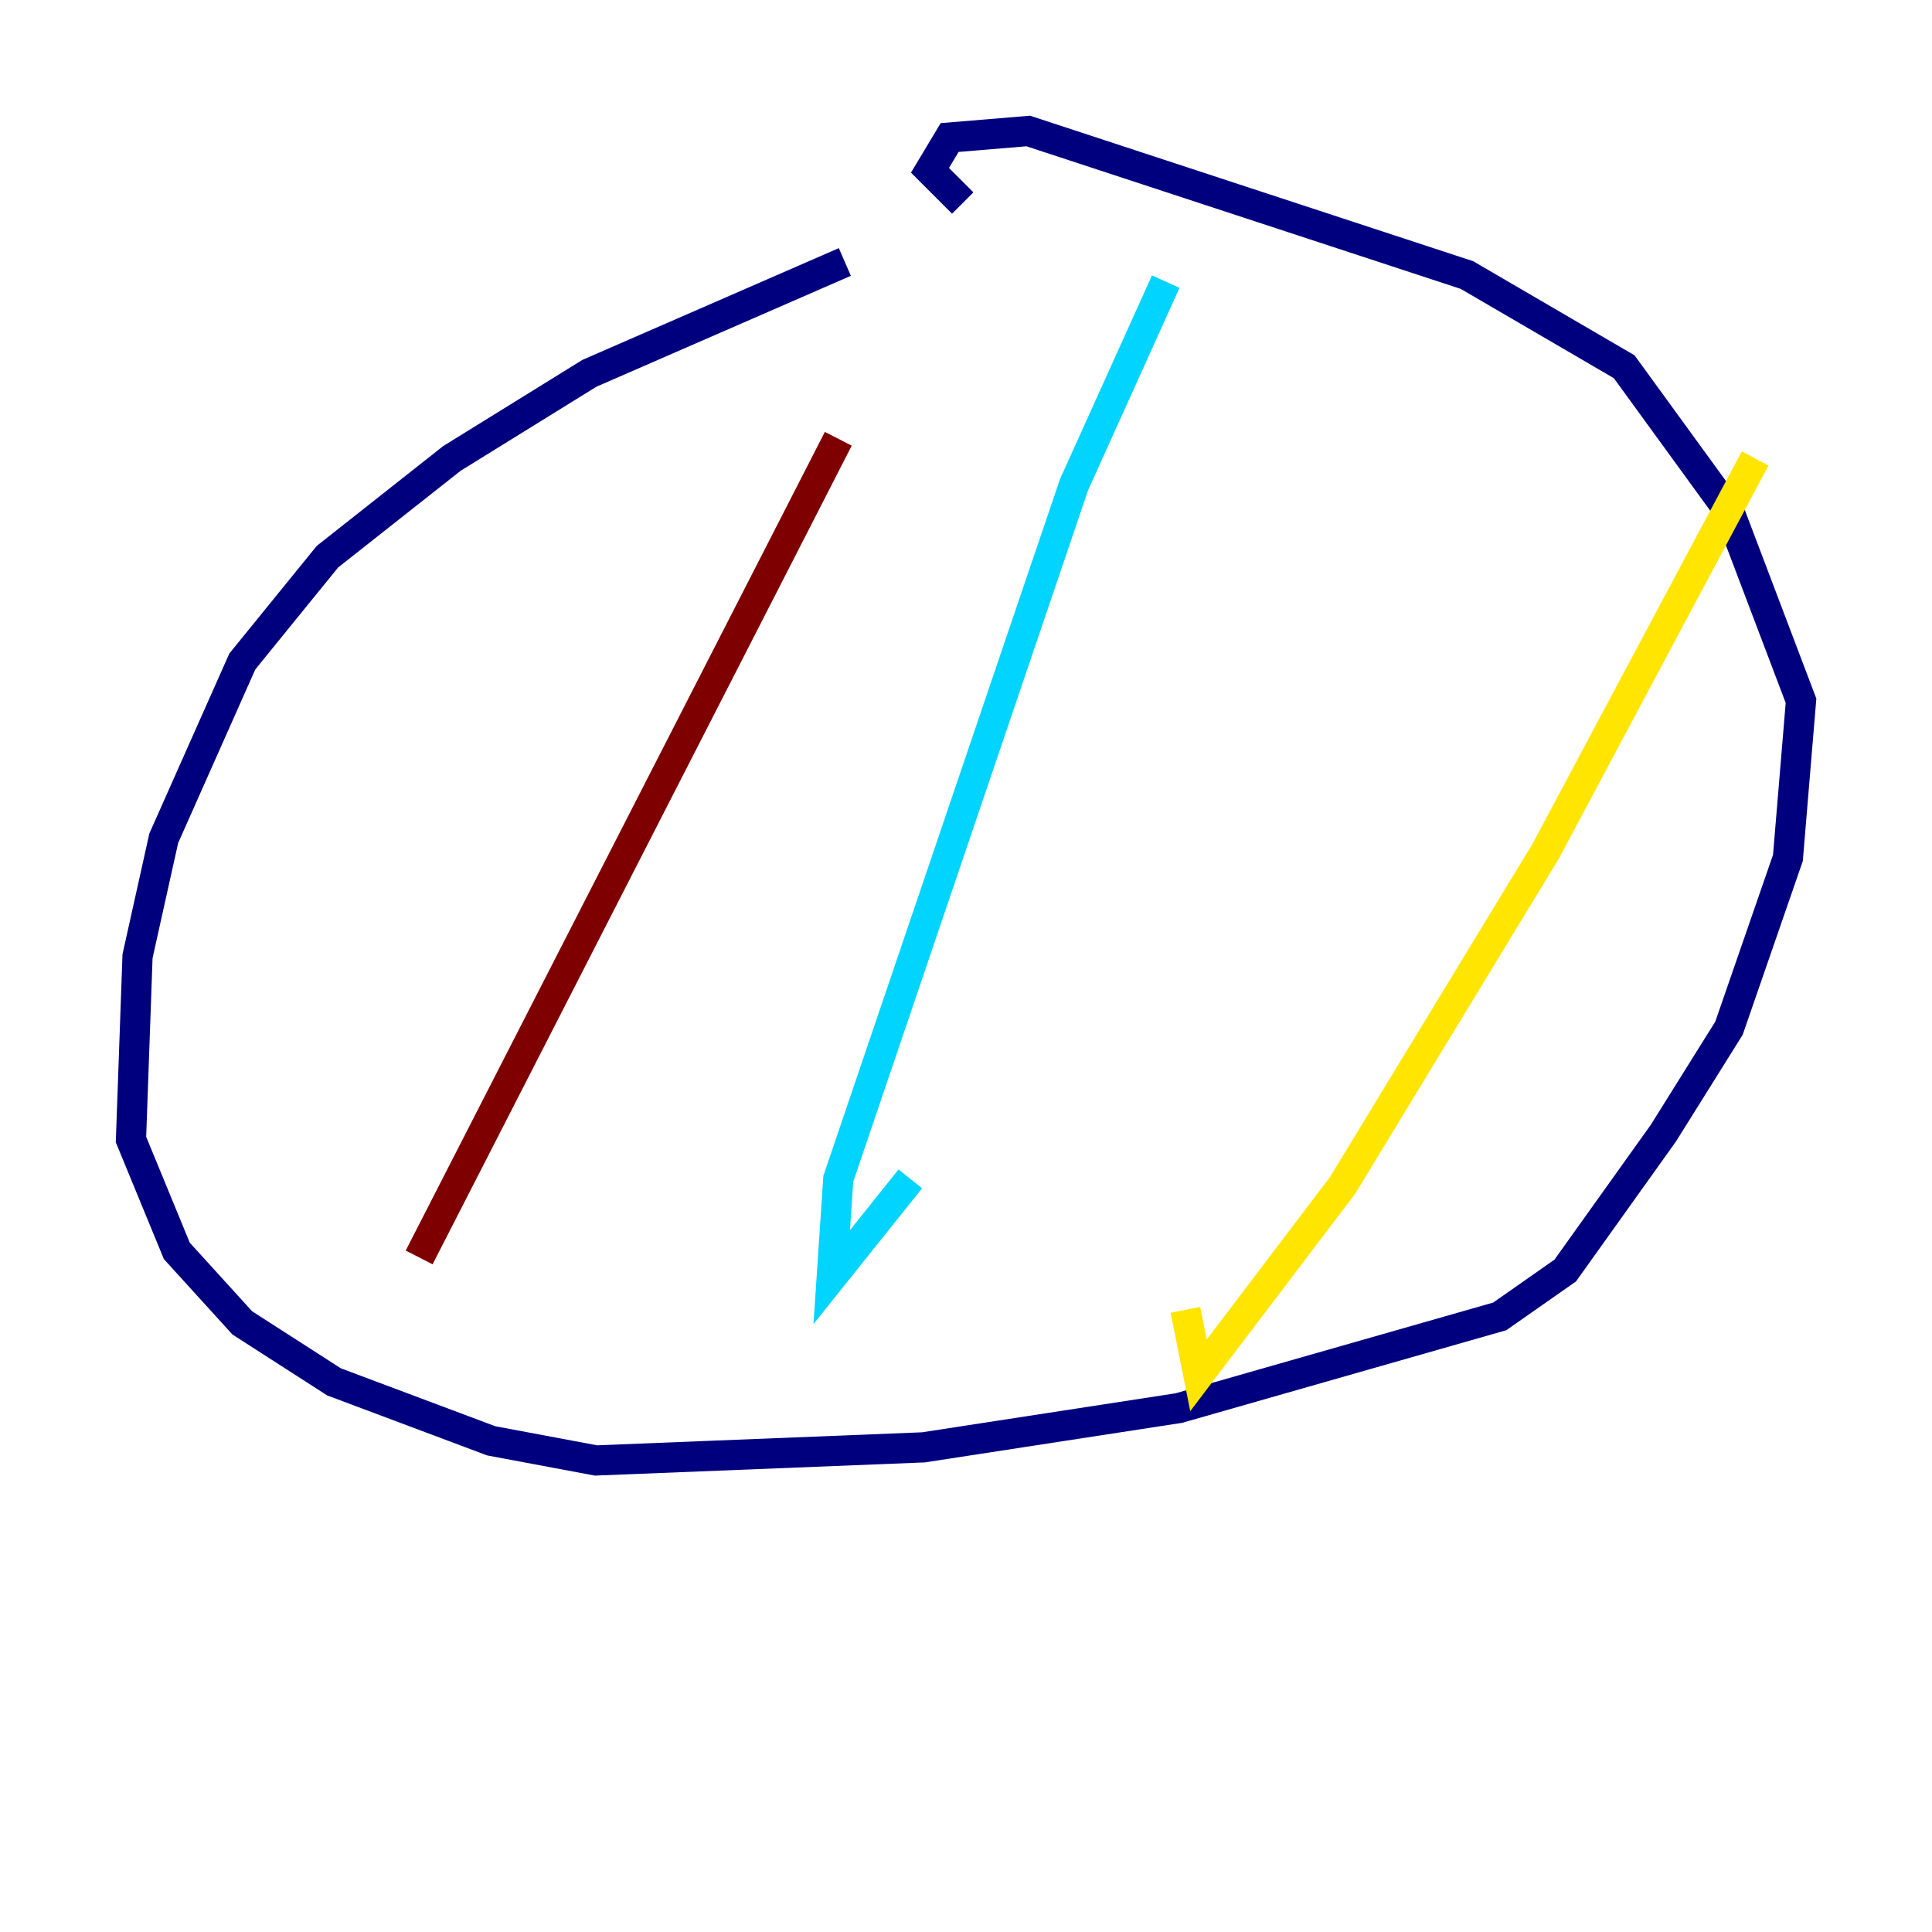 <?xml version="1.0" encoding="utf-8" ?>
<svg baseProfile="tiny" height="128" version="1.2" viewBox="0,0,128,128" width="128" xmlns="http://www.w3.org/2000/svg" xmlns:ev="http://www.w3.org/2001/xml-events" xmlns:xlink="http://www.w3.org/1999/xlink"><defs /><polyline fill="none" points="55.973,17.356 39.051,24.732 29.939,30.373 21.695,36.881 16.054,43.824 10.848,55.539 9.112,63.349 8.678,75.498 11.715,82.875 16.054,87.647 22.129,91.552 32.542,95.458 39.485,96.759 61.18,95.891 78.102,93.288 99.363,87.214 103.702,84.176 110.21,75.064 114.549,68.122 118.454,56.841 119.322,46.427 114.549,33.844 107.607,24.298 97.193,18.224 68.122,8.678 62.915,9.112 61.614,11.281 63.783,13.451" stroke="#00007f" stroke-width="2" /><polyline fill="none" points="77.234,18.658 71.159,32.108 55.539,78.102 55.105,84.61 60.312,78.102" stroke="#00d4ff" stroke-width="2" /><polyline fill="none" points="116.285,30.373 102.4,56.407 88.949,78.536 79.403,91.119 78.536,86.78" stroke="#ffe500" stroke-width="2" /><polyline fill="none" points="55.539,29.071 27.77,83.308" stroke="#7f0000" stroke-width="2" /></svg>